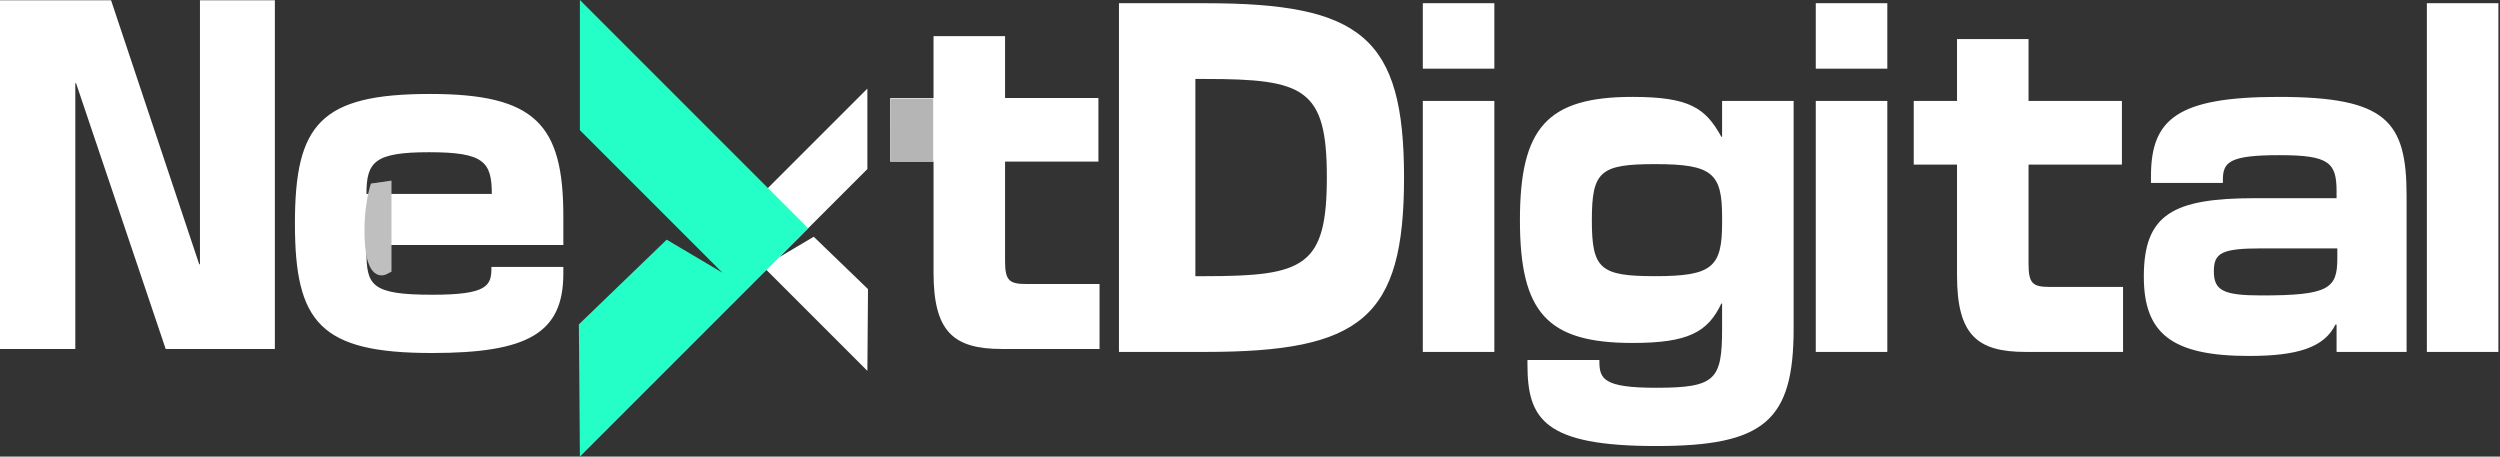 <svg width="438" height="80" viewBox="0 0 438 80" fill="none" xmlns="http://www.w3.org/2000/svg">
<rect x="0" y="0" width="438" height="80" fill="#333333" stroke="none"/>
<path fill-rule="evenodd" clip-rule="evenodd" d="M196.042 61.656H211.147C238.453 61.656 245.988 55.766 245.988 31.11C245.988 6.454 238.453 0.564 211.147 0.564H196.042V61.656ZM209.43 48.385V13.834H211.146C228.493 13.834 232.464 15.481 232.464 31.032C232.464 46.737 228.491 48.385 211.146 48.385H209.43ZM249.276 61.656H261.808V17.681H249.276V61.656ZM249.276 12.029H261.808V0.564H249.276V12.029ZM290.17 78.145C309.099 78.145 314.244 73.748 314.244 57.572V17.683H301.711V23.965H301.58C298.809 18.939 296.039 16.976 286.014 16.976C271.042 16.976 266.292 22.394 266.292 38.57C266.292 54.746 271.041 60.086 286.014 60.086C295.775 60.086 299.205 58.201 301.58 53.176H301.711V57.573C301.711 66.525 300.59 67.938 290.169 67.938C280.869 67.938 280.21 66.368 280.21 63.226V63.069H267.612V63.855C267.612 73.434 270.515 78.145 290.169 78.145H290.17ZM278.893 38.57C278.893 30.011 280.343 28.755 289.973 28.755C299.998 28.755 301.713 30.325 301.713 38.02V39.041C301.713 46.816 299.998 48.385 289.973 48.385C280.341 48.385 278.891 47.129 278.891 38.57H278.893ZM318.126 61.656H330.658V17.681H318.124V61.656H318.126ZM318.126 12.029H330.658V0.564H318.124V12.029H318.126ZM354.876 61.656H371.957V50.27H359.096C356.128 50.27 355.402 49.642 355.402 46.265V28.833H371.759V17.683H355.402V6.847H342.87V17.683H335.286V28.833H342.87V48.228C342.87 58.593 346.3 61.656 354.874 61.656H354.876ZM394.002 62.362C402.576 62.362 407.193 60.869 409.172 56.865H409.367V61.654H421.634V34.33C421.634 21.216 418.139 16.977 399.209 16.977C381.401 16.977 376.85 20.903 376.85 30.875V32.053H389.448V31.503C389.448 28.362 390.635 27.184 399.407 27.184C408.113 27.184 409.367 28.519 409.367 33.544V34.722H395.121C380.676 34.722 375.598 37.549 375.598 48.464C375.598 58.358 380.413 62.362 394 62.362H394.002ZM387.866 47.521C387.866 44.302 389.251 43.517 396.242 43.517H409.499V45.323C409.499 50.584 407.917 51.76 396.242 51.76C389.515 51.762 387.866 50.899 387.866 47.521ZM425.187 61.656H437.718V0.564H425.187V61.656ZM0.002 61.141H13.193V14.577H13.325L29.03 61.141H48.157V0.05H35.033V46.3H34.901L19.459 0.05H0V61.141H0.002ZM75.678 61.847C92.431 61.847 98.695 58.392 98.695 47.949V46.771H86.099V46.928C86.099 50.069 85.374 51.639 75.745 51.639C64.993 51.639 64.202 49.992 64.202 43.944V42.923H98.697V37.898C98.697 21.801 93.816 16.461 75.349 16.461C56.09 16.461 51.67 21.801 51.67 39.154C51.67 56.507 56.089 61.847 75.678 61.847ZM64.202 33.972C64.202 28.318 65.653 26.669 75.217 26.669C84.714 26.669 86.165 28.317 86.165 33.972H64.202ZM175.558 61.141H192.64V49.755H179.779C176.811 49.755 176.086 49.127 176.086 45.75V28.318H192.442V17.168H176.086V6.332H163.554V17.168H155.971V28.318H163.556V47.713C163.554 58.078 166.983 61.141 175.558 61.141Z" fill="white"/>
<g style="mix-blend-mode:multiply">
<path fill-rule="evenodd" clip-rule="evenodd" d="M163.489 17.25V28.321C161.172 28.321 156.022 28.321 156.022 28.321C156.022 28.321 156.022 18.795 156.023 17.25C158.855 17.25 163.489 17.25 163.489 17.25Z" fill="#B5B5B5"/>
</g>
<g style="mix-blend-mode:multiply">
<path fill-rule="evenodd" clip-rule="evenodd" d="M64.984 32.156C64.984 32.156 63.467 36.395 63.954 42.969C64.442 49.544 67.559 48.118 67.559 48.118L68.589 47.603V31.641L64.984 32.156Z" fill="#BFBFBF"/>
</g>
<path fill-rule="evenodd" clip-rule="evenodd" d="M151.964 15.518V29.616L136.523 45.057L142.565 41.477L152.075 50.652L151.964 64.974L127.235 40.246L151.964 15.518Z" fill="white"/>
<path fill-rule="evenodd" clip-rule="evenodd" d="M101.598 0V22.806L126.576 47.783L116.802 41.991L101.417 56.832L101.598 80L141.599 39.999L101.598 0Z" fill="#23FFC6"/>
</svg>
